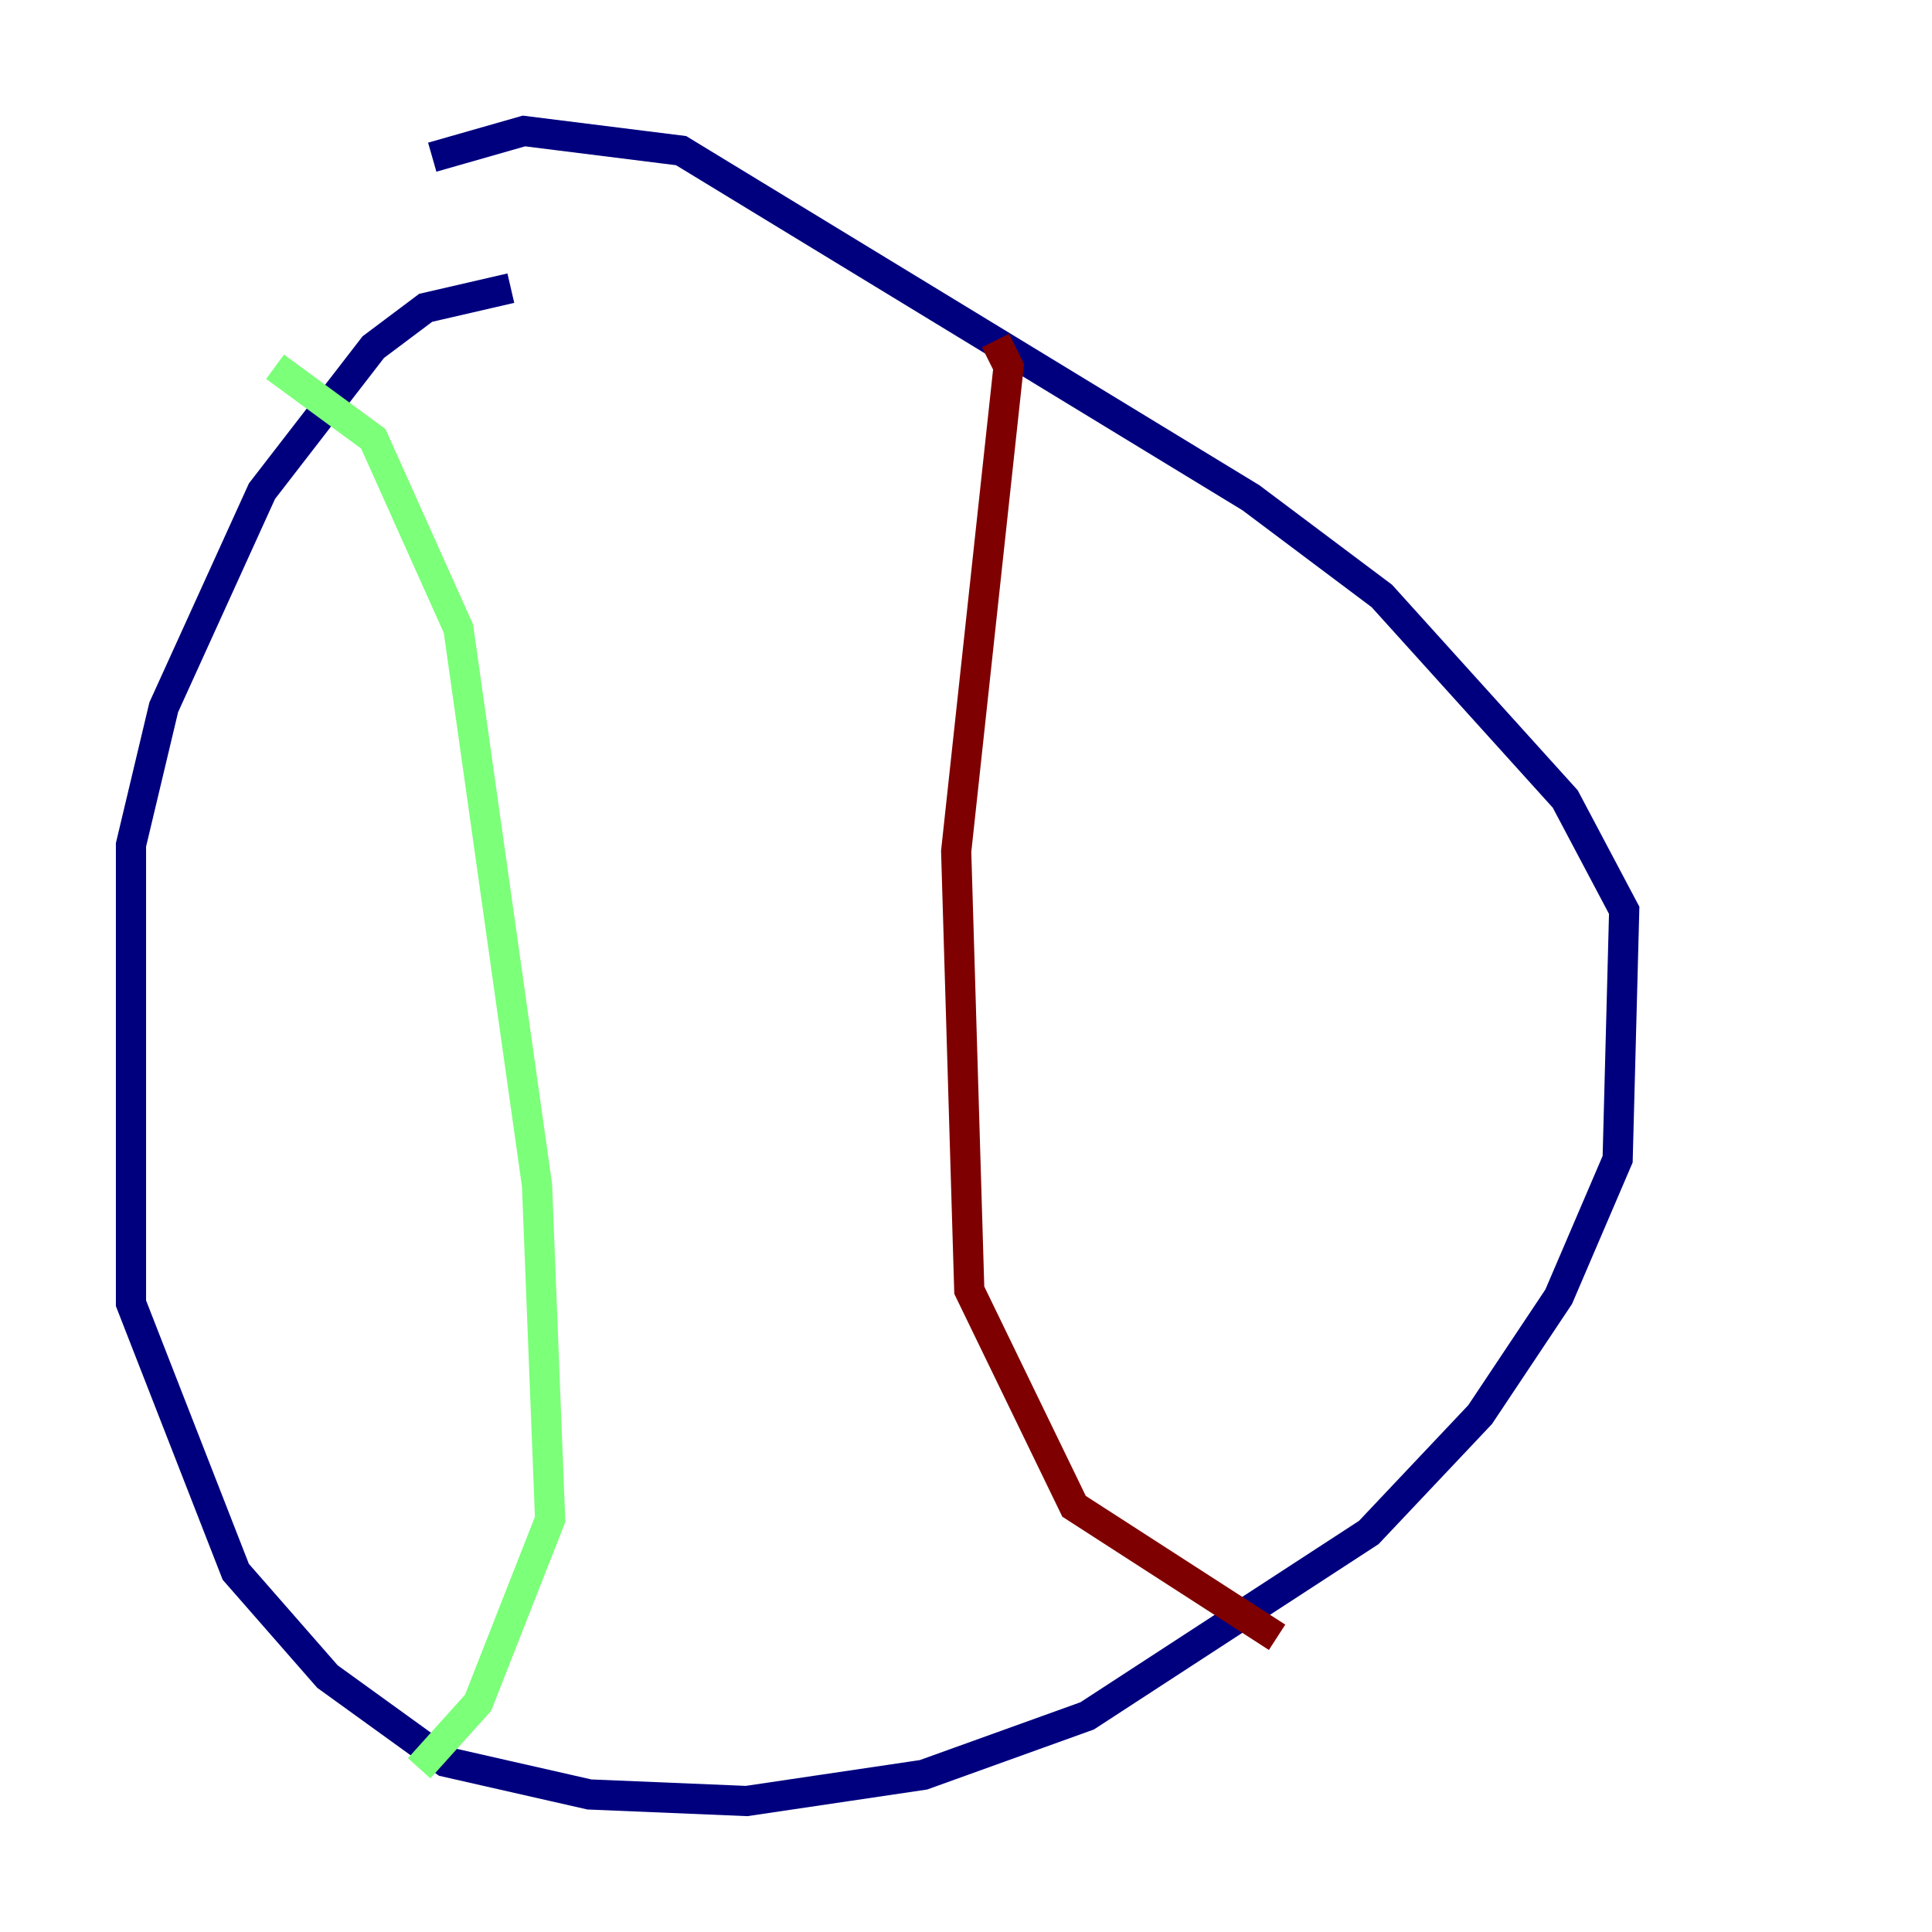 <?xml version="1.0" encoding="utf-8" ?>
<svg baseProfile="tiny" height="128" version="1.2" viewBox="0,0,128,128" width="128" xmlns="http://www.w3.org/2000/svg" xmlns:ev="http://www.w3.org/2001/xml-events" xmlns:xlink="http://www.w3.org/1999/xlink"><defs /><polyline fill="none" points="33.844,19.091 28.203,20.393 24.732,22.997 17.356,32.542 10.848,46.861 8.678,55.973 8.678,86.346 15.62,104.136 21.695,111.078 29.505,116.719 39.051,118.888 49.464,119.322 61.18,117.586 72.027,113.681 90.685,101.532 98.061,93.722 103.268,85.912 107.173,76.8 107.607,60.312 103.702,52.936 91.552,39.485 82.875,32.976 45.125,9.98 34.712,8.678 28.637,10.414" stroke="#00007f" stroke-width="2" /><polyline fill="none" points="18.224,24.298 24.732,29.071 30.373,41.654 35.58,78.536 36.447,100.664 31.675,112.814 27.77,117.153" stroke="#7cff79" stroke-width="2" /><polyline fill="none" points="65.953,22.563 66.82,24.298 63.349,56.407 64.217,85.478 71.159,99.797 84.61,108.475" stroke="#7f0000" stroke-width="2" /></svg>
